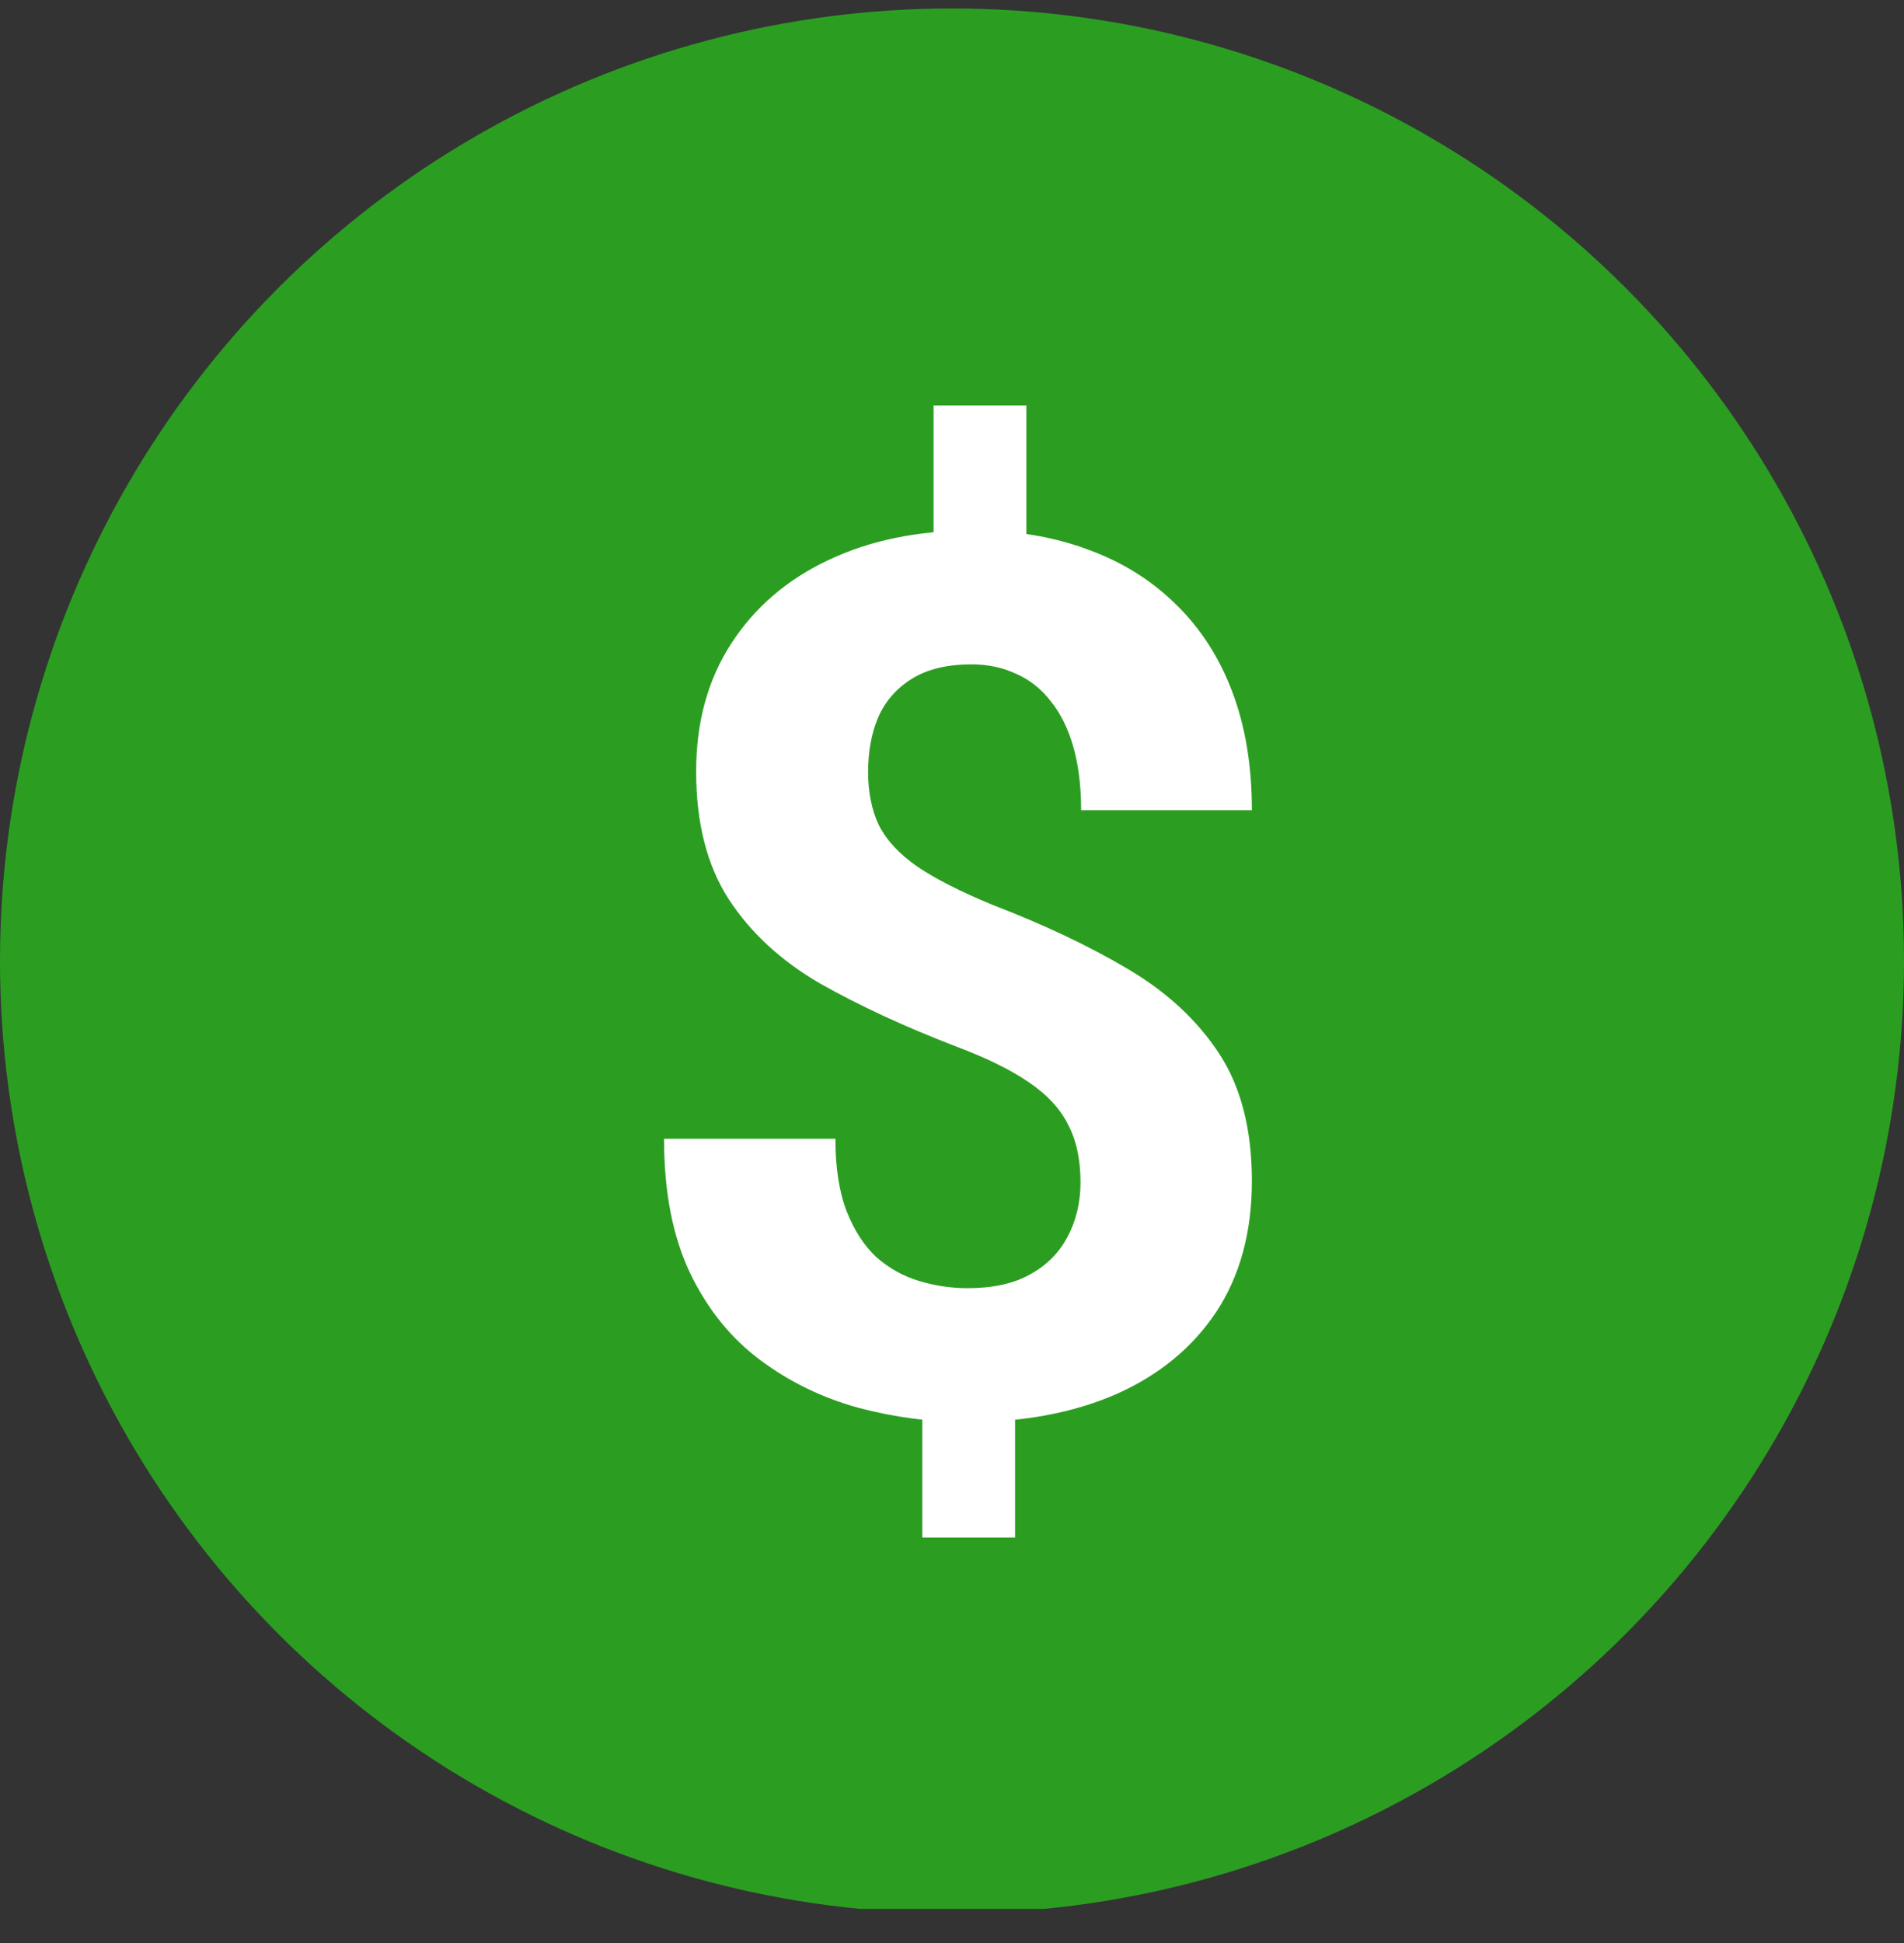 <svg width="50" height="51" viewBox="0 0 50 51" fill="none" xmlns="http://www.w3.org/2000/svg">
<rect x="0" y="0" width="50" height="51" fill="#333333" stroke="none"/>
<g clip-path="url(#clip0_2_699)">
<circle cx="25" cy="25.222" r="25" fill="#2B9E21"/>
</g>
<path d="M26.953 10.641V15.25H24.516V10.641H26.953ZM26.656 36.156V40.359H24.219V36.156H26.656ZM28.375 31.031C28.375 30.438 28.266 29.932 28.047 29.516C27.838 29.099 27.495 28.729 27.016 28.406C26.547 28.083 25.912 27.771 25.109 27.469C23.755 26.948 22.562 26.396 21.531 25.812C20.51 25.219 19.713 24.484 19.141 23.609C18.568 22.724 18.281 21.604 18.281 20.25C18.281 18.958 18.588 17.838 19.203 16.891C19.818 15.943 20.667 15.213 21.75 14.703C22.844 14.182 24.115 13.922 25.562 13.922C26.667 13.922 27.667 14.088 28.562 14.422C29.458 14.745 30.229 15.224 30.875 15.859C31.521 16.484 32.016 17.25 32.359 18.156C32.703 19.062 32.875 20.099 32.875 21.266H28.391C28.391 20.641 28.323 20.088 28.188 19.609C28.052 19.13 27.854 18.729 27.594 18.406C27.344 18.083 27.042 17.844 26.688 17.688C26.333 17.521 25.943 17.438 25.516 17.438C24.88 17.438 24.359 17.562 23.953 17.812C23.547 18.062 23.25 18.401 23.062 18.828C22.885 19.245 22.797 19.724 22.797 20.266C22.797 20.797 22.891 21.26 23.078 21.656C23.276 22.052 23.615 22.417 24.094 22.75C24.573 23.073 25.229 23.406 26.062 23.75C27.417 24.271 28.604 24.833 29.625 25.438C30.646 26.042 31.443 26.781 32.016 27.656C32.589 28.531 32.875 29.646 32.875 31C32.875 32.344 32.562 33.49 31.938 34.438C31.312 35.375 30.438 36.094 29.312 36.594C28.188 37.083 26.885 37.328 25.406 37.328C24.448 37.328 23.495 37.203 22.547 36.953C21.599 36.693 20.74 36.276 19.969 35.703C19.198 35.13 18.583 34.37 18.125 33.422C17.667 32.464 17.438 31.287 17.438 29.891H21.938C21.938 30.651 22.037 31.287 22.234 31.797C22.432 32.297 22.693 32.698 23.016 33C23.349 33.292 23.724 33.5 24.141 33.625C24.557 33.75 24.979 33.812 25.406 33.812C26.073 33.812 26.62 33.693 27.047 33.453C27.484 33.214 27.812 32.885 28.031 32.469C28.26 32.042 28.375 31.562 28.375 31.031Z" fill="white"/>
<defs>
<clipPath id="clip0_2_699">
<rect width="50" height="50" fill="white" transform="translate(0 0.105)"/>
</clipPath>
</defs>
</svg>
